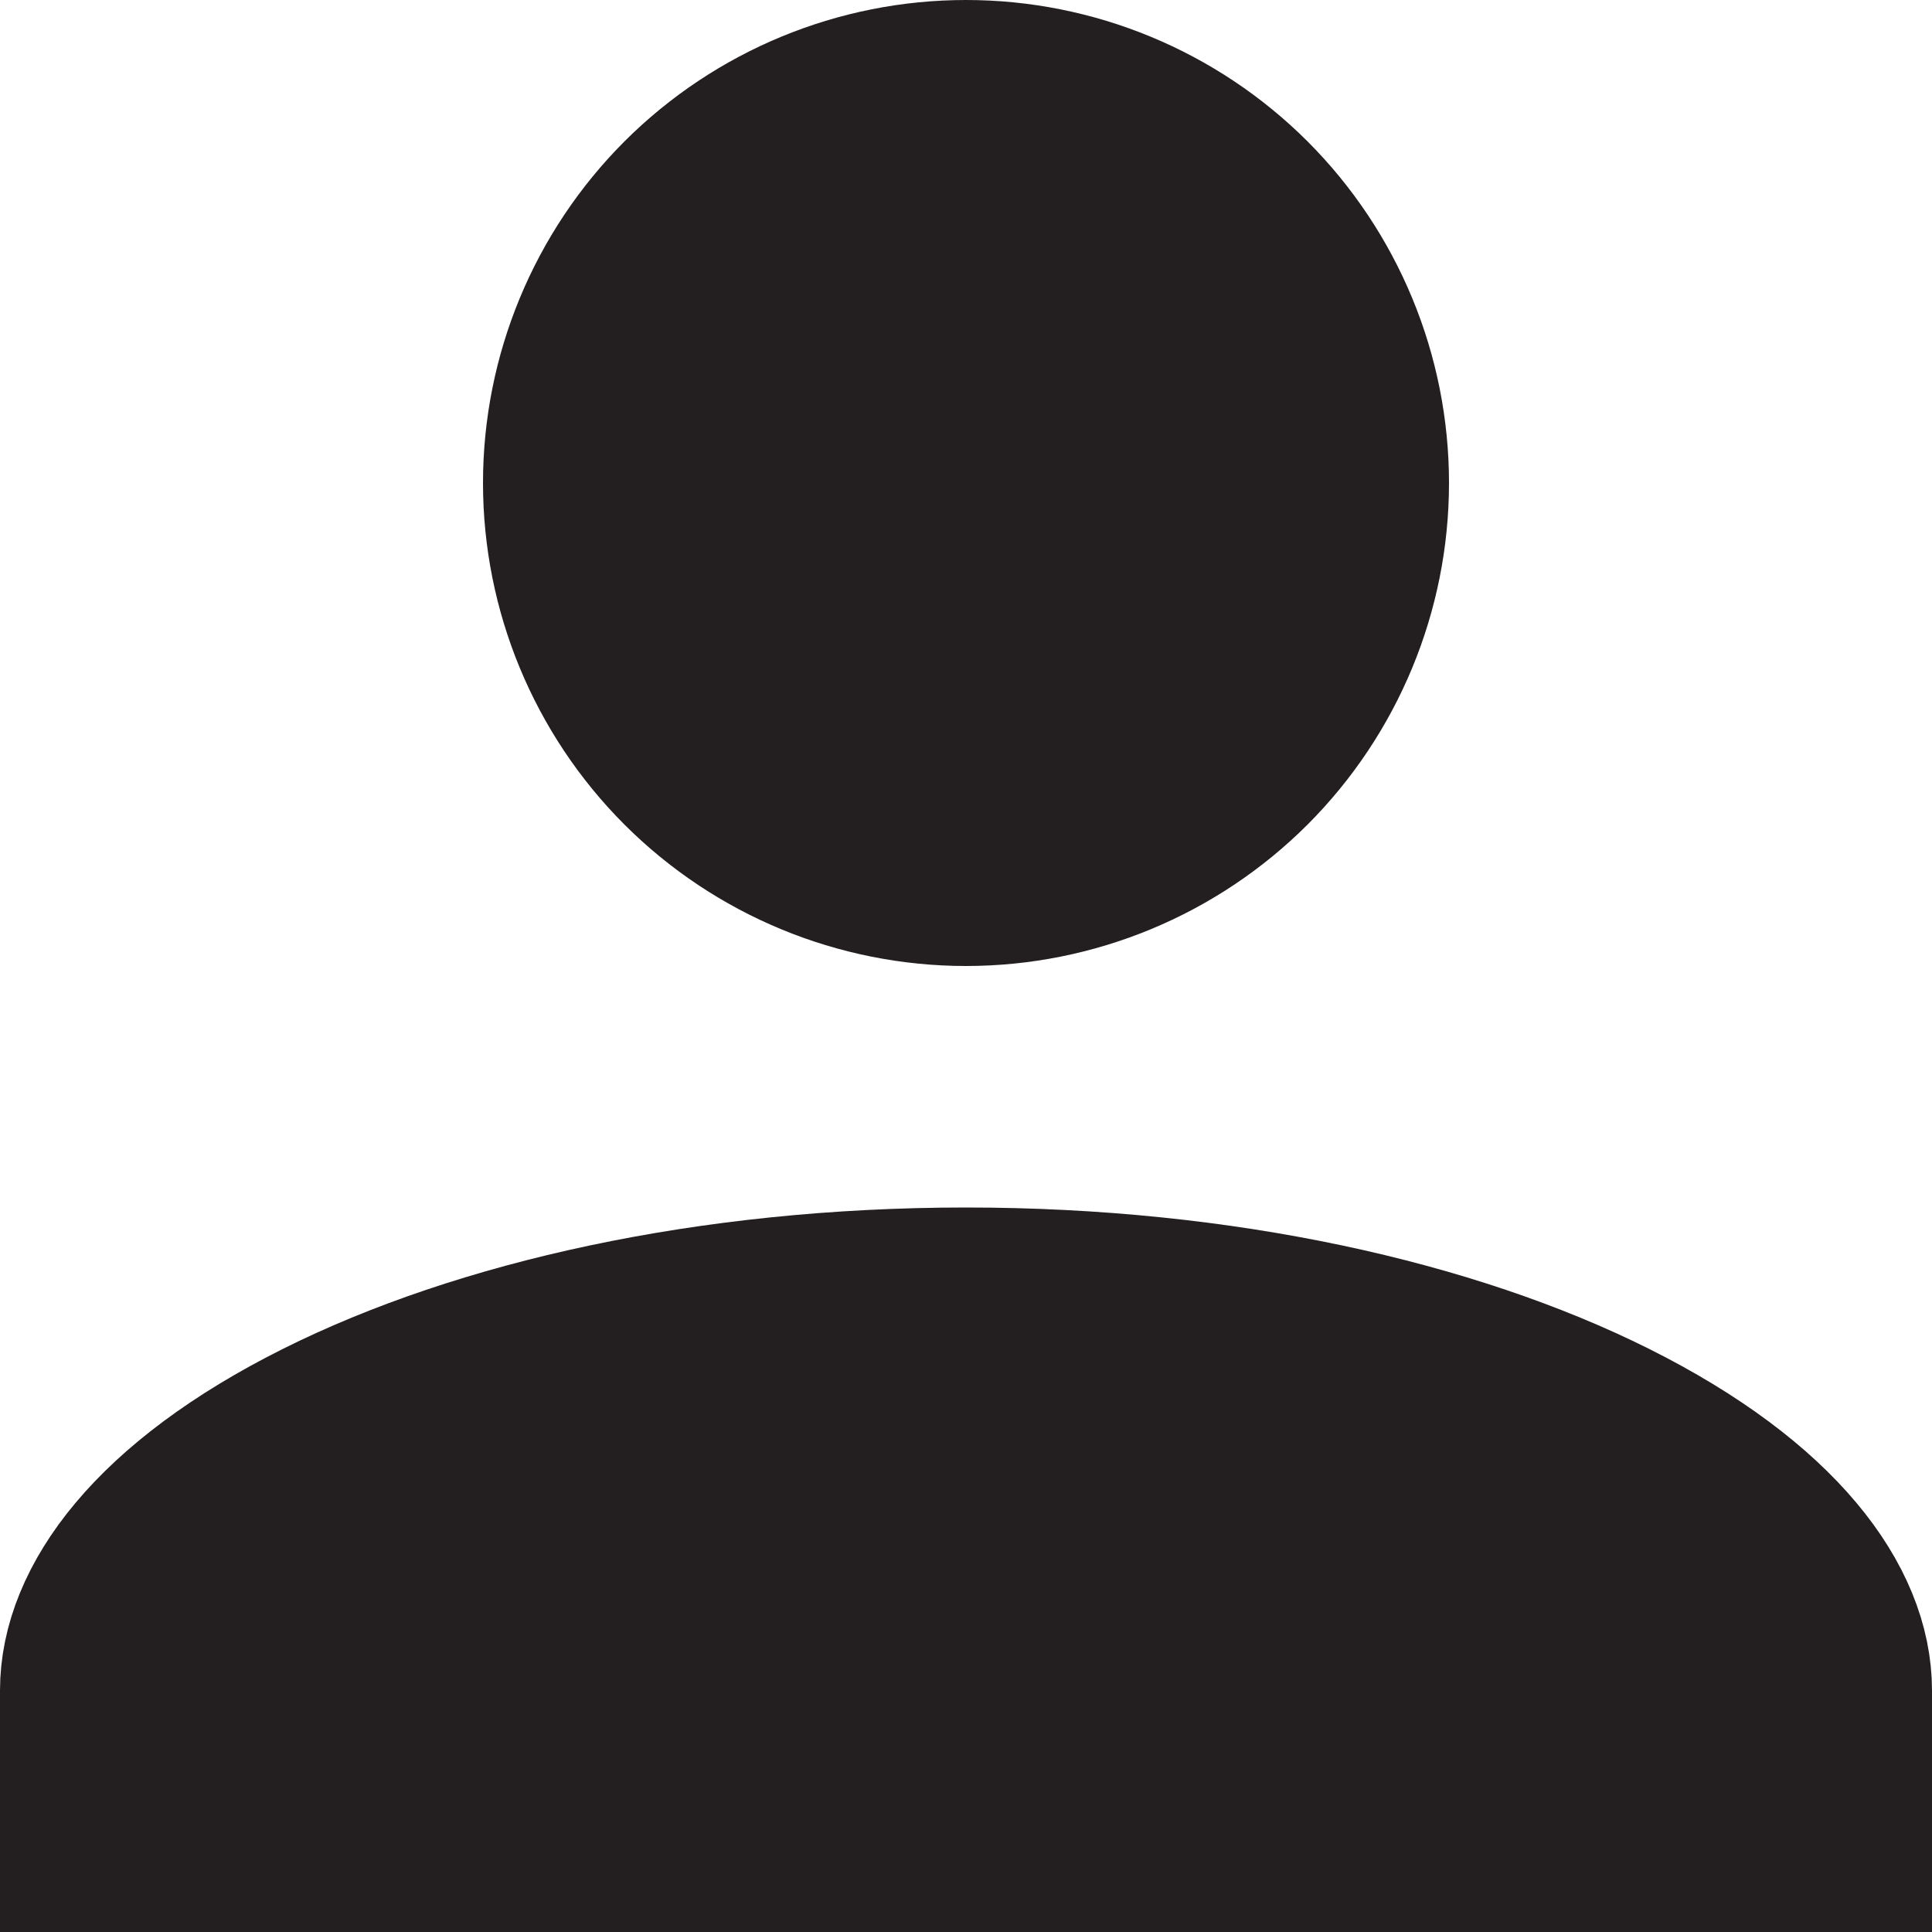 <svg width="24" height="24" viewBox="0 0 24 24" fill="none" xmlns="http://www.w3.org/2000/svg">
<path d="M12 1C13.326 1 14.598 1.527 15.536 2.464C16.473 3.402 17 4.674 17 6C17 7.326 16.473 8.598 15.536 9.536C14.598 10.473 13.326 11 12 11C10.674 11 9.402 10.473 8.464 9.536C7.527 8.598 7 7.326 7 6C7 4.674 7.527 3.402 8.464 2.464C9.402 1.527 10.674 1 12 1ZM12 16C15.194 16 18.034 16.649 20.039 17.651C22.104 18.684 23 19.925 23 21V23H1V21C1 19.925 1.896 18.684 3.961 17.651C5.966 16.649 8.806 16 12 16Z" fill="#231F20" stroke="#231F20" stroke-width="2"/>
</svg>
